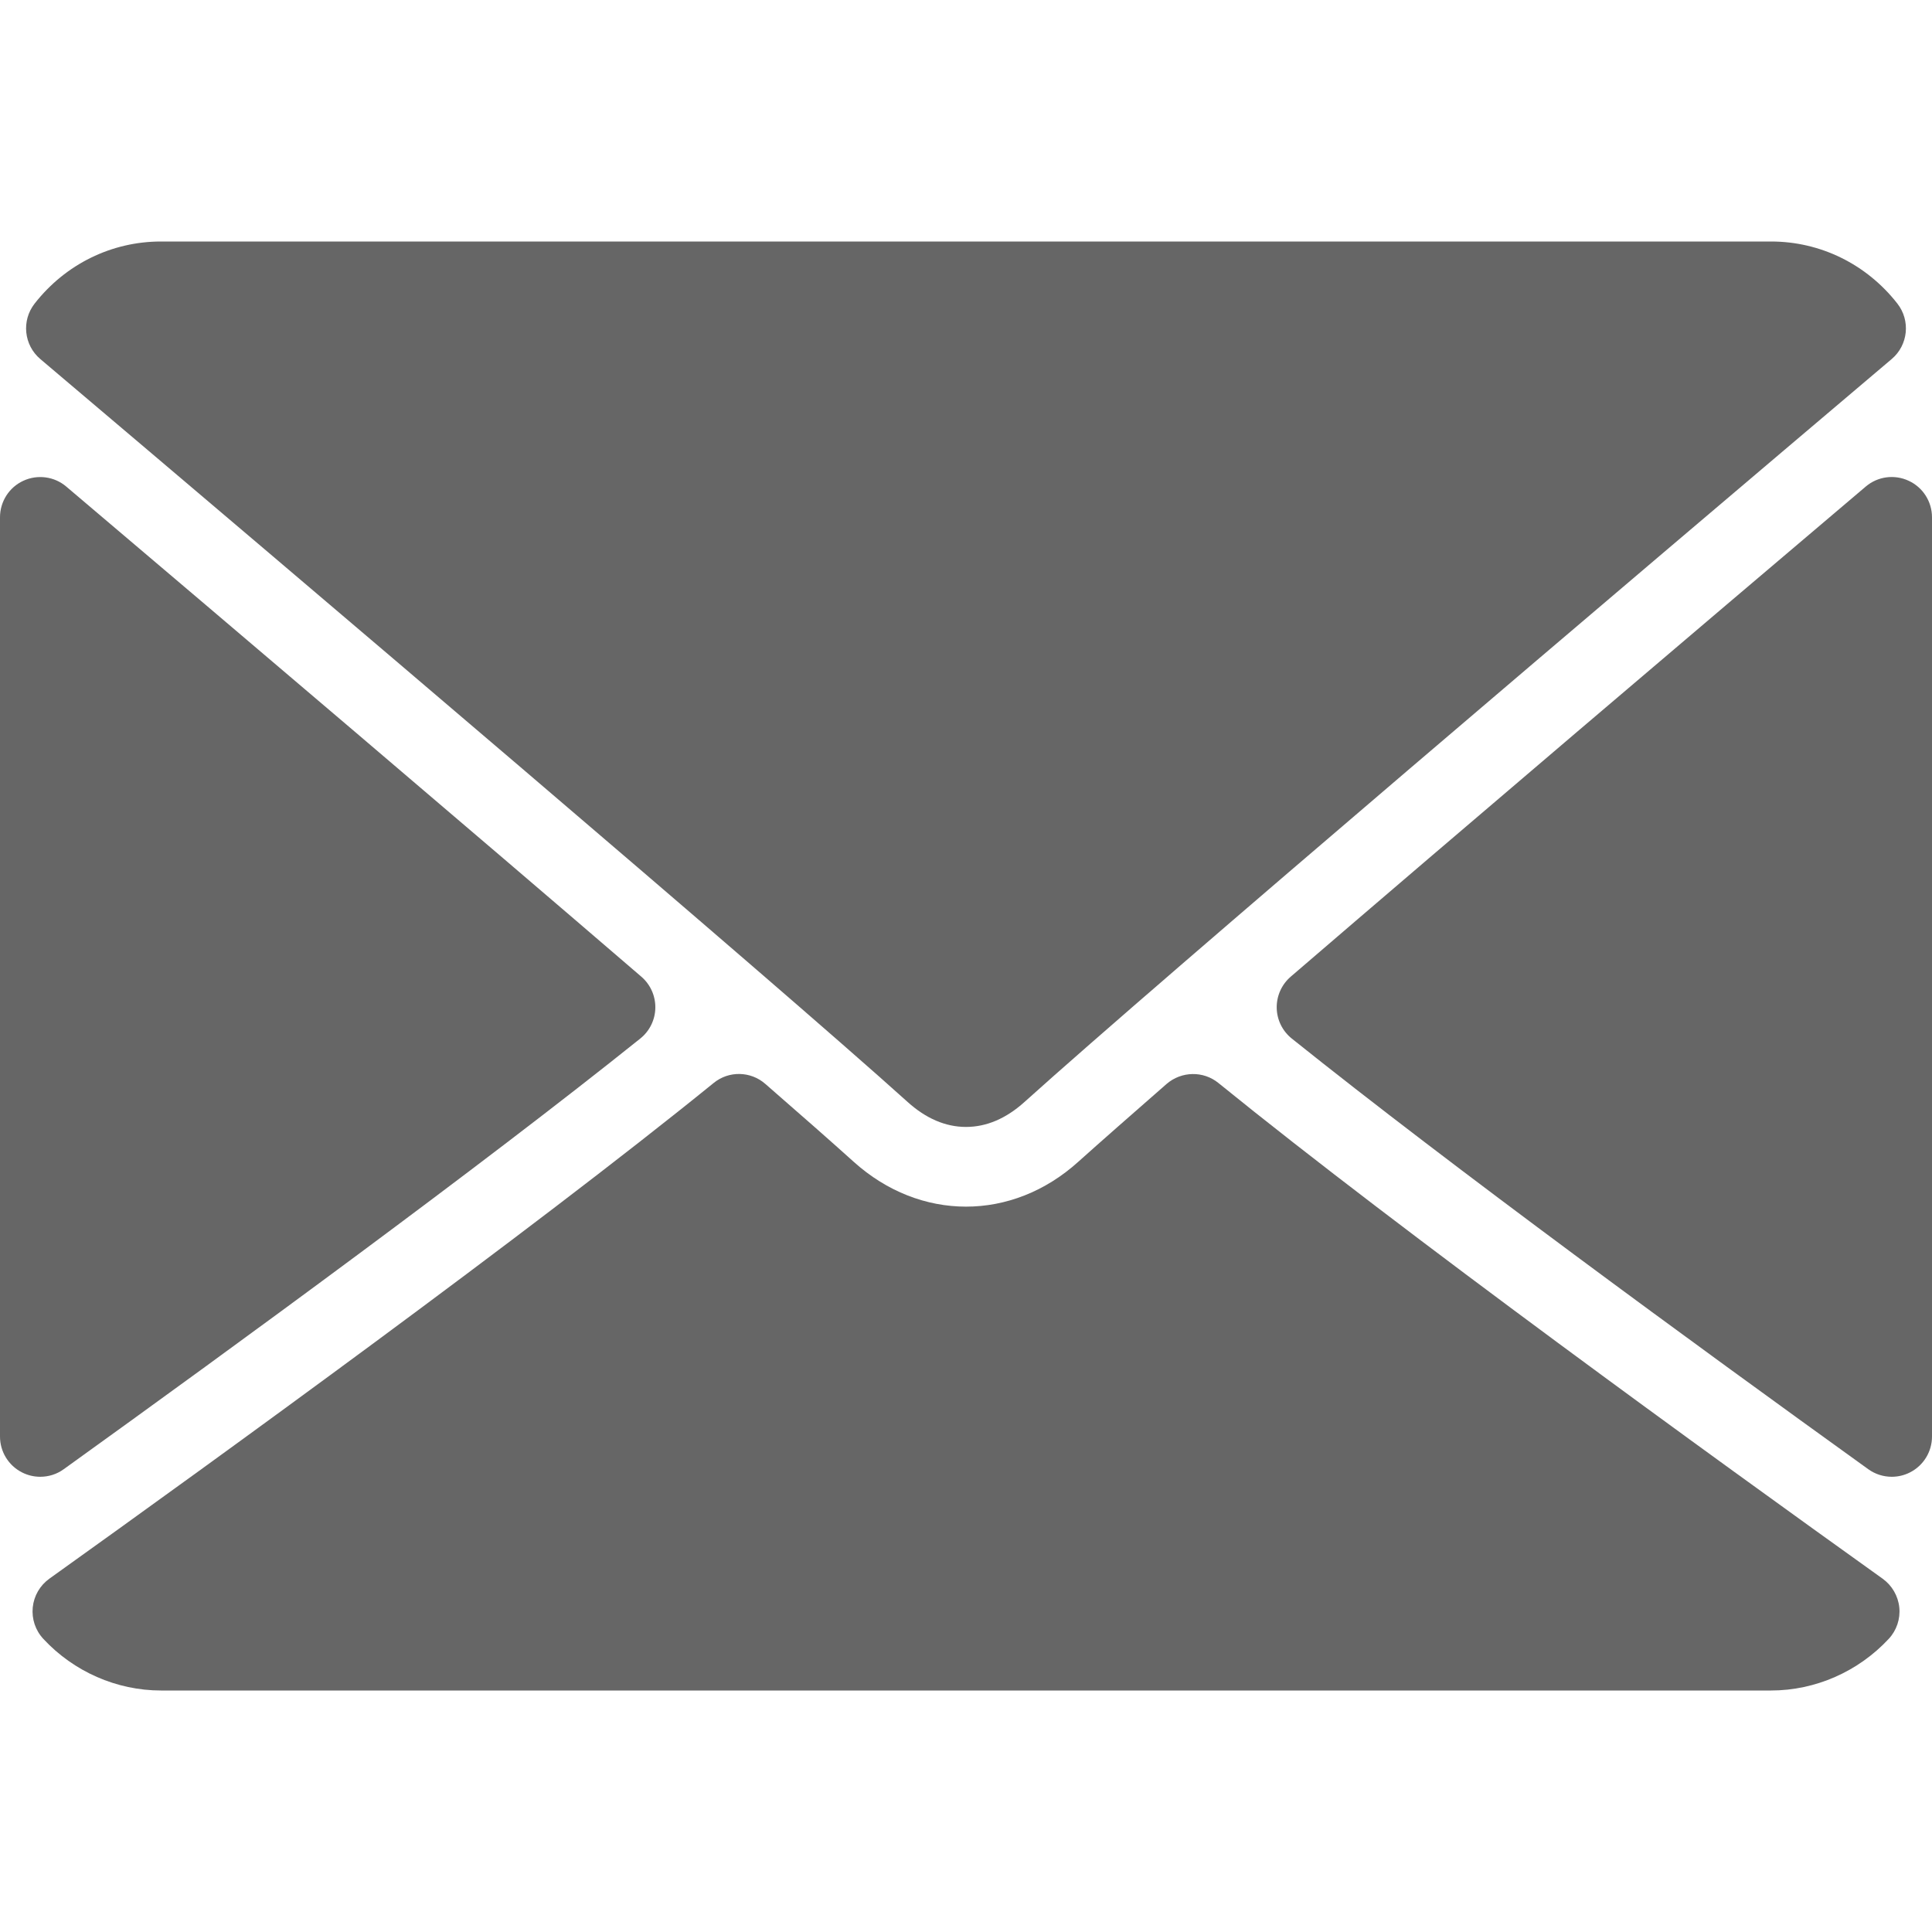 <svg width="40" height="40" viewBox="0 0 40 40" fill="none" xmlns="http://www.w3.org/2000/svg">
<g clip-path="url(#clip0)">
<path d="M0.835 7.434C6.325 12.083 15.958 20.263 18.789 22.813C19.169 23.157 19.577 23.332 20 23.332C20.422 23.332 20.829 23.159 21.209 22.817C24.042 20.264 33.675 12.083 39.165 7.434C39.507 7.145 39.559 6.637 39.282 6.284C38.643 5.468 37.689 5 36.667 5H3.333C2.311 5 1.357 5.468 0.718 6.284C0.441 6.637 0.493 7.145 0.835 7.434Z" fill="#666666"/>
<path d="M39.517 9.954C39.221 9.816 38.874 9.864 38.628 10.074C35.033 13.122 30.296 17.148 26.723 20.221C26.535 20.383 26.429 20.619 26.433 20.867C26.437 21.115 26.552 21.348 26.746 21.503C30.065 24.162 35.068 27.819 38.68 30.418C38.824 30.522 38.995 30.575 39.167 30.575C39.297 30.575 39.427 30.545 39.547 30.483C39.825 30.341 40 30.054 40 29.742V10.71C40 10.385 39.811 10.089 39.517 9.954Z" fill="#666666"/>
<path d="M1.32 30.418C4.933 27.819 9.937 24.162 13.255 21.503C13.449 21.348 13.564 21.115 13.568 20.867C13.572 20.619 13.466 20.383 13.278 20.221C9.705 17.148 4.967 13.122 1.372 10.074C1.125 9.864 0.776 9.818 0.483 9.954C0.189 10.089 0 10.385 0 10.71V29.742C0 30.055 0.175 30.341 0.453 30.483C0.573 30.545 0.703 30.575 0.833 30.575C1.005 30.575 1.176 30.523 1.32 30.418Z" fill="#666666"/>
<path d="M38.979 32.686C35.49 30.19 29.063 25.536 25.227 22.423C24.915 22.168 24.462 22.176 24.154 22.441C23.402 23.098 22.772 23.652 22.325 24.053C20.953 25.292 19.049 25.292 17.673 24.052C17.228 23.651 16.598 23.096 15.845 22.441C15.54 22.174 15.087 22.166 14.774 22.423C10.95 25.526 4.516 30.185 1.022 32.685C0.827 32.825 0.702 33.041 0.678 33.279C0.654 33.518 0.733 33.755 0.897 33.931C1.527 34.61 2.416 35 3.333 35H36.667C37.584 35 38.472 34.61 39.104 33.931C39.267 33.756 39.347 33.519 39.323 33.28C39.298 33.042 39.173 32.826 38.979 32.686Z" fill="#666666"/>
</g>
<defs>
<clipPath id="clip0">
<rect width="40" height="40" fill="white"/>
</clipPath>
</defs>
</svg>
